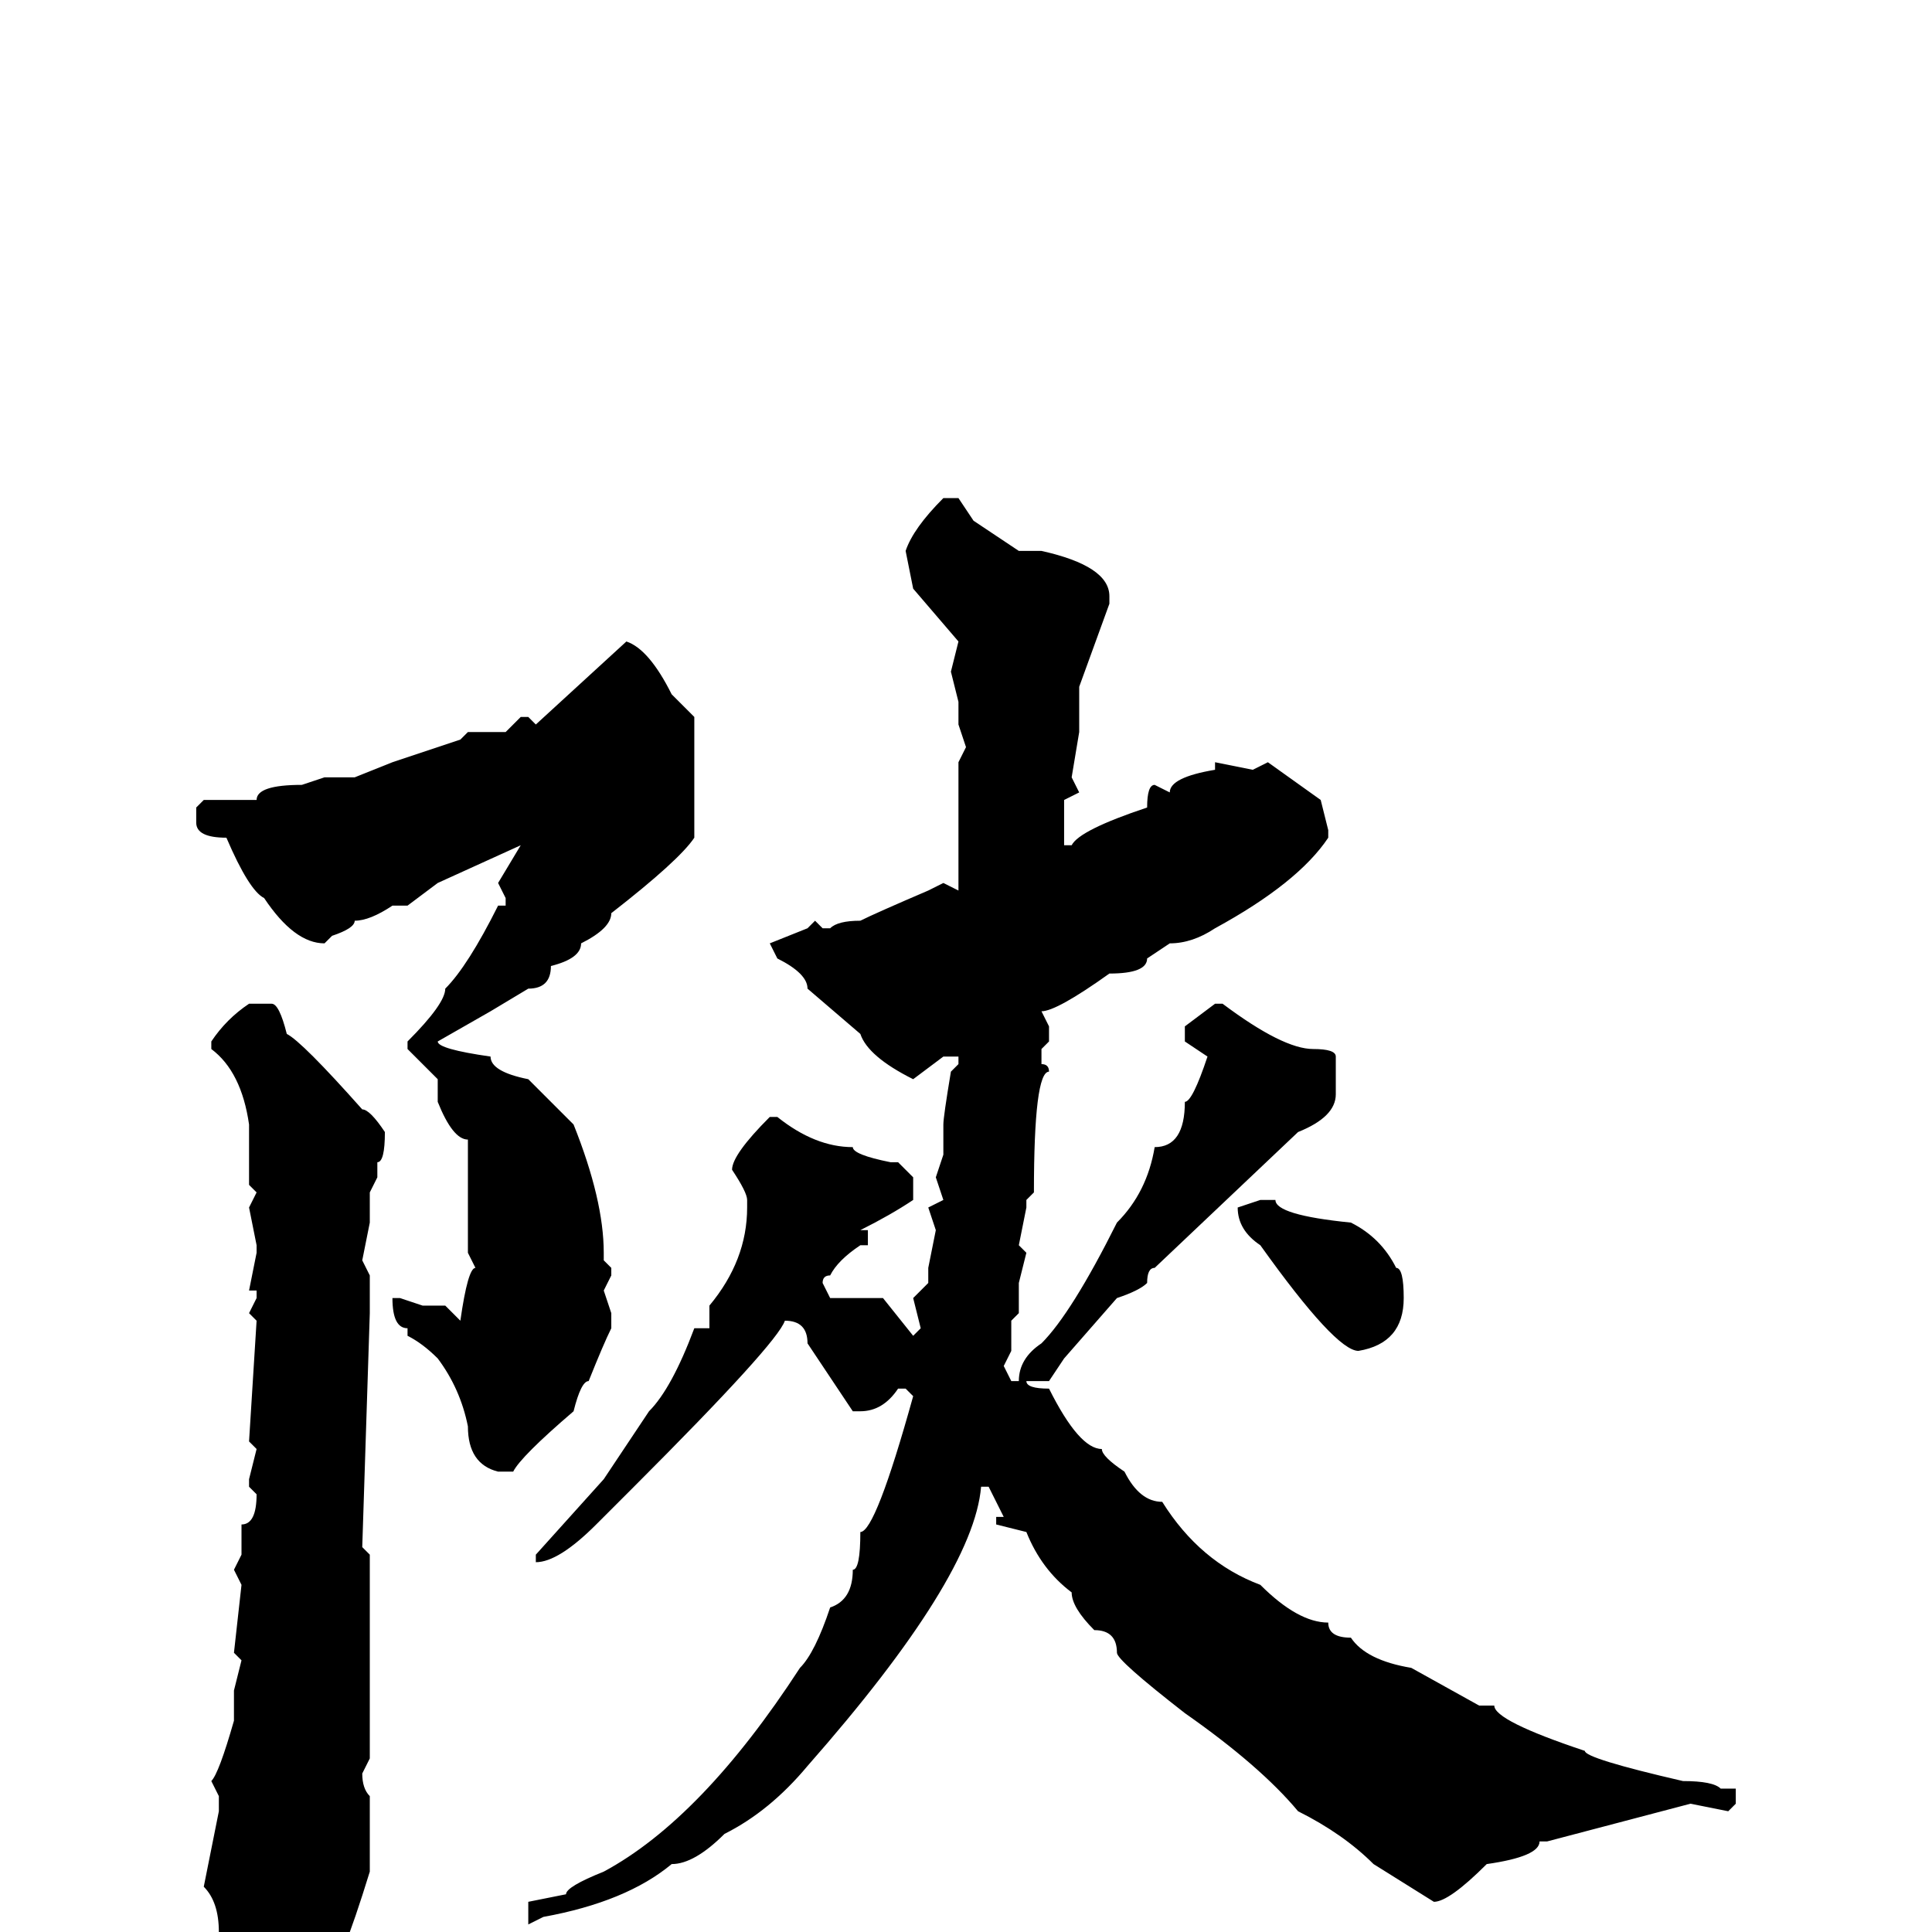 <svg xmlns="http://www.w3.org/2000/svg" viewBox="0 -256 256 256">
	<path fill="#000000" d="M125 -190H127L129 -187L135 -183H138Q147 -181 147 -177V-176L143 -165V-159L142 -153L143 -151L141 -150V-144H142Q143 -146 152 -149Q152 -152 153 -152L155 -151Q155 -153 161 -154V-155L166 -154L168 -155L175 -150L176 -146V-145Q172 -139 161 -133Q158 -131 155 -131L152 -129Q152 -127 147 -127Q140 -122 138 -122L139 -120V-118L138 -117V-115Q139 -115 139 -114Q137 -114 137 -98L136 -97V-96L135 -91L136 -90L135 -86V-82L134 -81V-77L133 -75L134 -73H135Q135 -76 138 -78Q142 -82 148 -94Q152 -98 153 -104Q157 -104 157 -110Q158 -110 160 -116L157 -118V-120L161 -123H162Q170 -117 174 -117Q177 -117 177 -116V-111Q177 -108 172 -106L153 -88Q152 -88 152 -86Q151 -85 148 -84L141 -76L139 -73H136Q136 -72 139 -72Q143 -64 146 -64Q146 -63 149 -61Q151 -57 154 -57Q159 -49 167 -46Q172 -41 176 -41Q176 -39 179 -39Q181 -36 187 -35L196 -30H198Q198 -28 210 -24Q210 -23 223 -20Q227 -20 228 -19H229H230V-17L229 -16L224 -17L205 -12H204Q204 -10 197 -9Q192 -4 190 -4L182 -9Q178 -13 172 -16Q167 -22 157 -29Q148 -36 148 -37Q148 -40 145 -40Q142 -43 142 -45Q138 -48 136 -53L132 -54V-55H133L131 -59H130Q129 -47 107 -22Q102 -16 96 -13Q92 -9 89 -9Q83 -4 72 -2L70 -1V-4L75 -5Q75 -6 80 -8Q93 -15 106 -35Q108 -37 110 -43Q113 -44 113 -48Q114 -48 114 -53Q116 -53 121 -71L120 -72H119Q117 -69 114 -69H113L107 -78Q107 -81 104 -81Q103 -78 84 -59L79 -54Q74 -49 71 -49V-50L80 -60L86 -69Q89 -72 92 -80H94V-83Q99 -89 99 -96V-97Q99 -98 97 -101Q97 -103 102 -108H103Q108 -104 113 -104Q113 -103 118 -102H119L121 -100V-97Q118 -95 114 -93H115V-91H114Q111 -89 110 -87Q109 -87 109 -86L110 -84H117L121 -79L122 -80L121 -84L123 -86V-88L124 -93L123 -96L125 -97L124 -100L125 -103V-107Q125 -108 126 -114L127 -115V-116H125L121 -113Q115 -116 114 -119L107 -125Q107 -127 103 -129L102 -131L107 -133L108 -134L109 -133H110Q111 -134 114 -134Q116 -135 123 -138L125 -139L127 -138V-139V-144V-150V-155L128 -157L127 -160V-163L126 -167L127 -171L121 -178L120 -183Q121 -186 125 -190ZM83 -171Q86 -170 89 -164L92 -161V-145Q90 -142 81 -135Q81 -133 77 -131Q77 -129 73 -128Q73 -125 70 -125L65 -122L58 -118Q58 -117 65 -116Q65 -114 70 -113L76 -107Q80 -97 80 -90V-89L81 -88V-87L80 -85L81 -82V-80Q80 -78 78 -73Q77 -73 76 -69Q69 -63 68 -61H66Q62 -62 62 -67Q61 -72 58 -76Q56 -78 54 -79V-80Q52 -80 52 -84H53L56 -83H59L61 -81Q62 -88 63 -88L62 -90V-105Q60 -105 58 -110V-113L55 -116L54 -117V-118Q59 -123 59 -125Q62 -128 66 -136H67V-137L66 -139L69 -144L58 -139L54 -136H52Q49 -134 47 -134Q47 -133 44 -132L43 -131Q39 -131 35 -137Q33 -138 30 -145Q26 -145 26 -147V-149L27 -150H34Q34 -152 40 -152L43 -153H47L52 -155L61 -158L62 -159H67L69 -161H70L71 -160ZM33 -123H36Q37 -123 38 -119Q40 -118 48 -109Q49 -109 51 -106Q51 -102 50 -102V-100L49 -98V-94L48 -89L49 -87V-86V-82L48 -51L49 -50V-48V-44V-34V-32V-23L48 -21Q48 -19 49 -18V-16V-13V-10V-8Q45 5 43 7Q43 8 36 13L32 14Q31 14 30 9V8Q29 4 29 0Q29 -4 27 -6L29 -16V-18L28 -20Q29 -21 31 -28V-32L32 -36L31 -37L32 -46L31 -48L32 -50V-54Q34 -54 34 -58L33 -59V-60L34 -64L33 -65L34 -81L33 -82L34 -84V-85H33L34 -90V-91L33 -96L34 -98L33 -99V-107Q32 -114 28 -117V-118Q30 -121 33 -123ZM167 -97H169Q169 -95 179 -94Q183 -92 185 -88Q186 -88 186 -84Q186 -78 180 -77Q177 -77 167 -91Q164 -93 164 -96Z"/>
</svg>